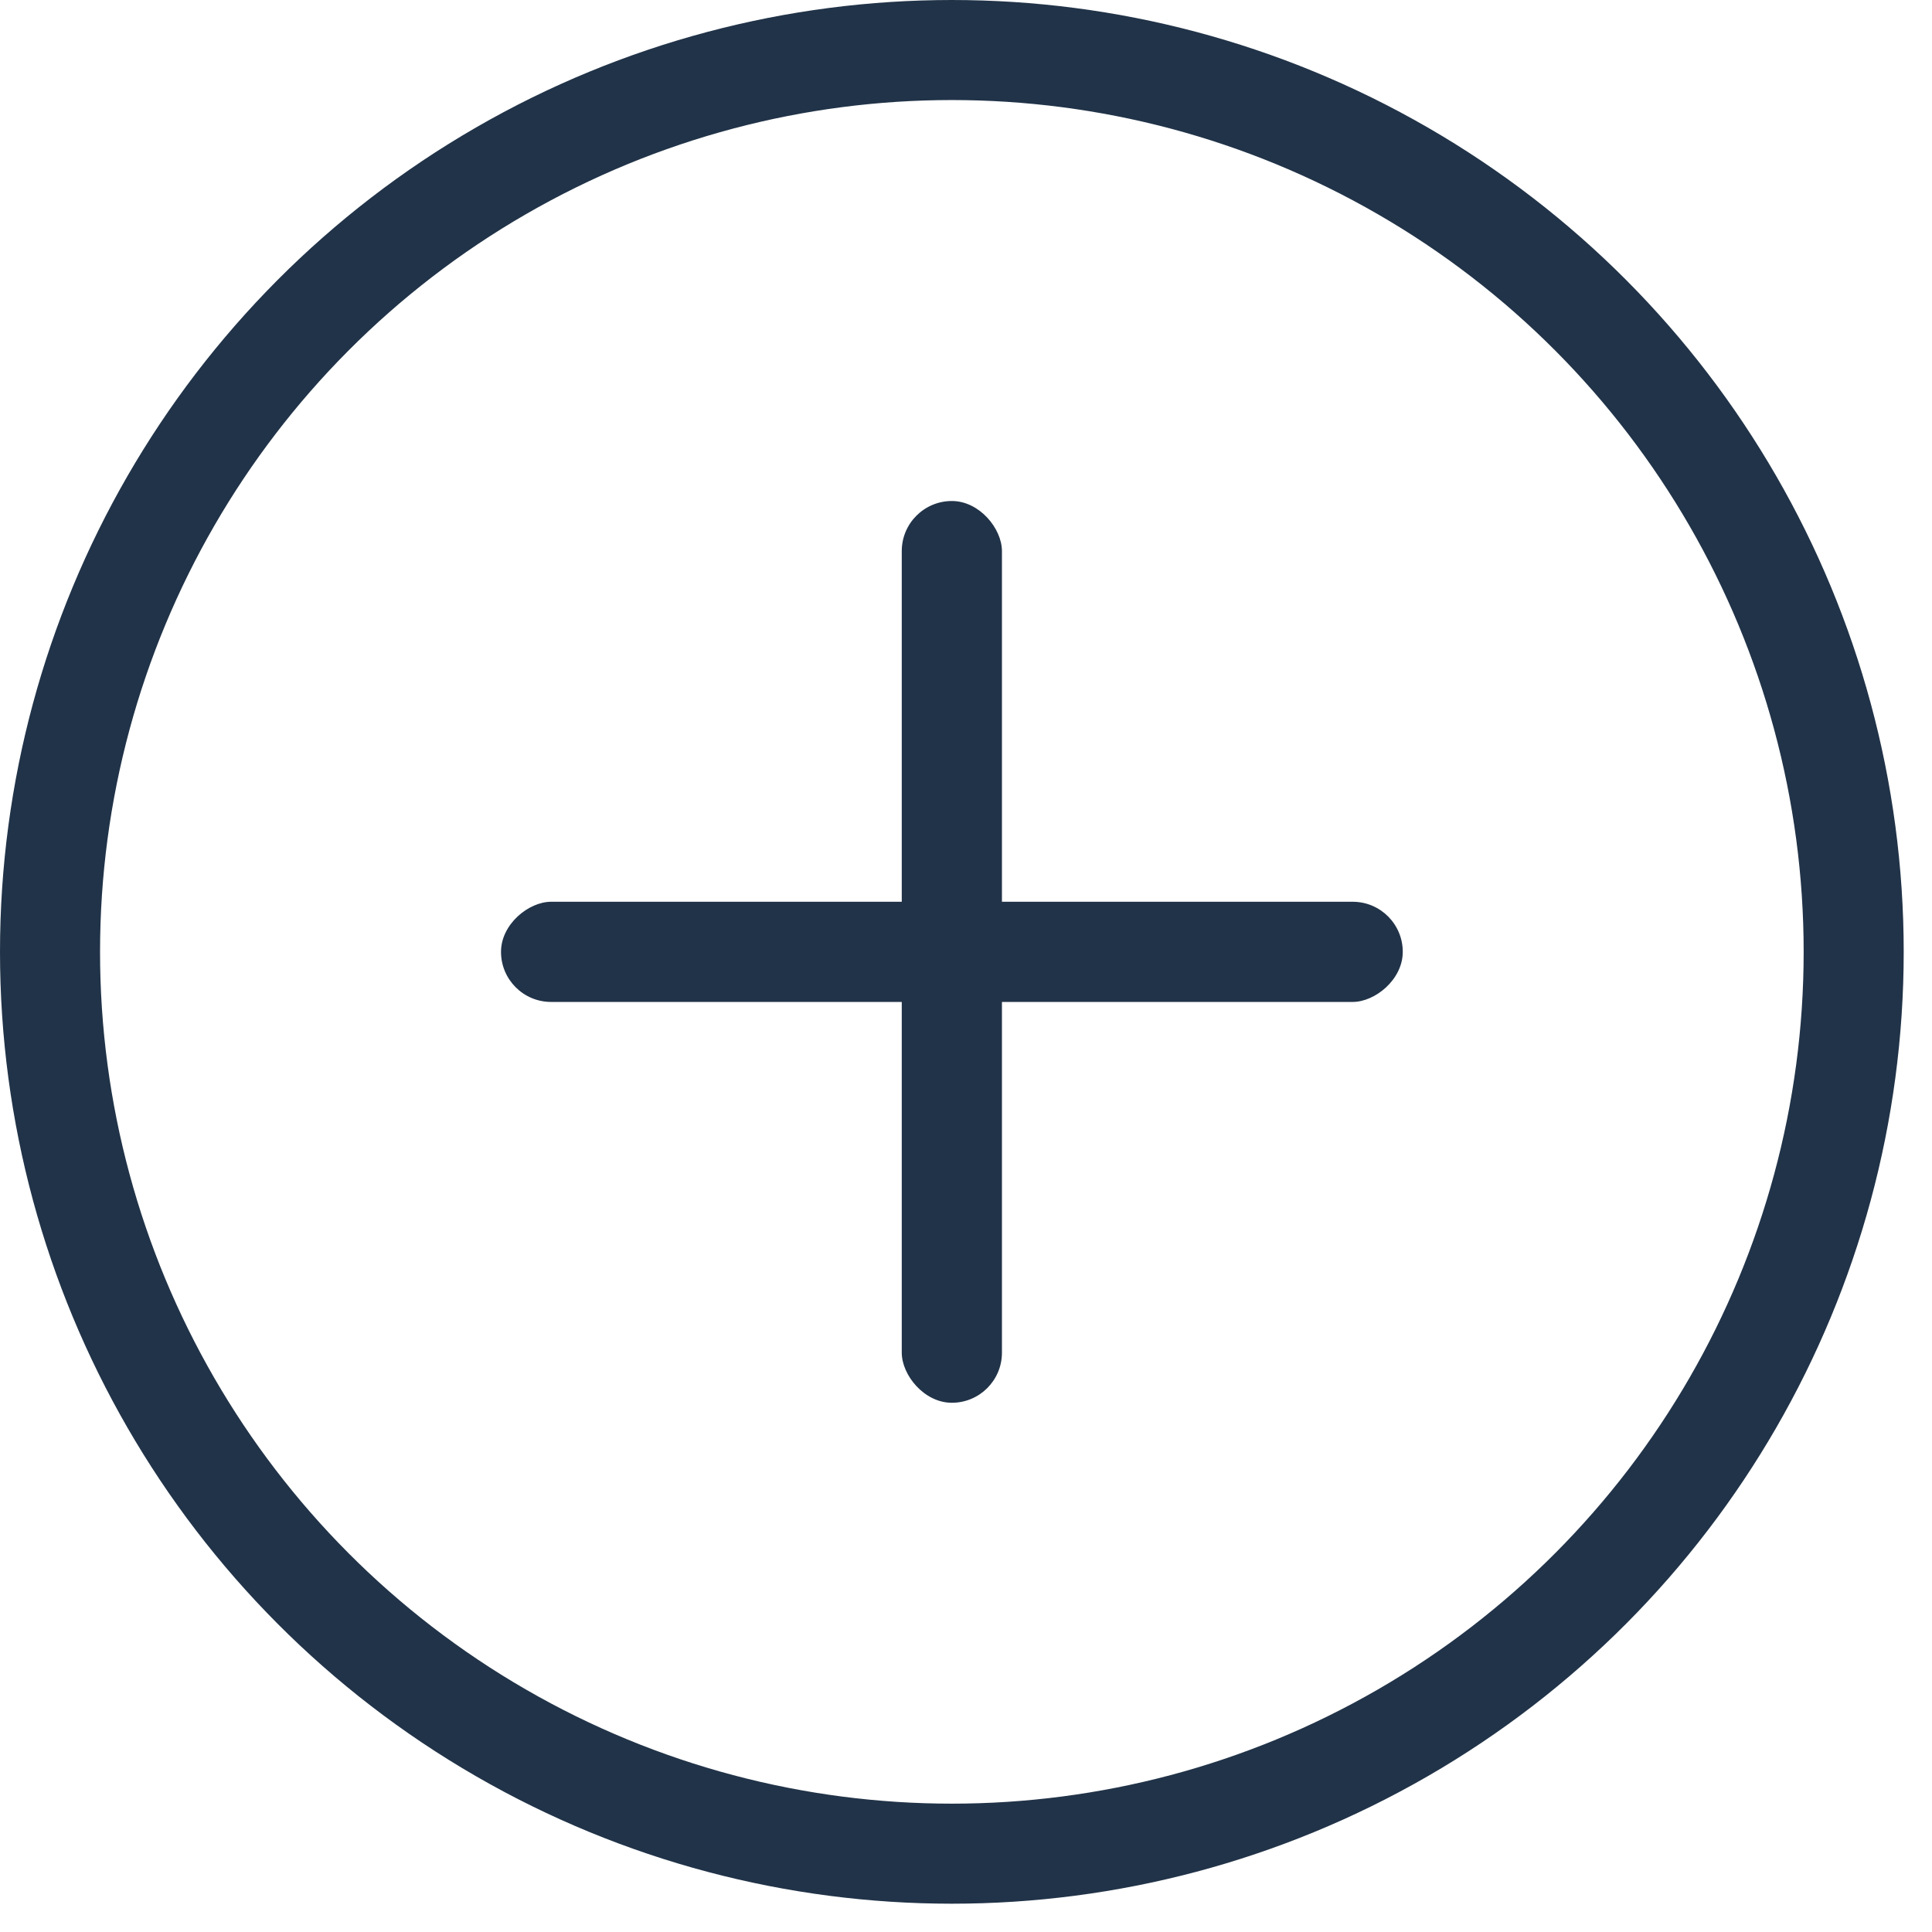 <svg width="28" height="28" viewBox="0 0 28 28" fill="none" xmlns="http://www.w3.org/2000/svg">
<circle cx="13.795" cy="13.795" r="13.07" stroke="#213348" stroke-width="1.45"/>
<rect x="13.069" y="7.261" width="1.452" height="13.069" rx="0.726" fill="#213348"/>
<rect x="7.261" y="14.521" width="1.452" height="13.069" rx="0.726" transform="rotate(-90 7.261 14.521)" fill="#213348"/>
</svg>
